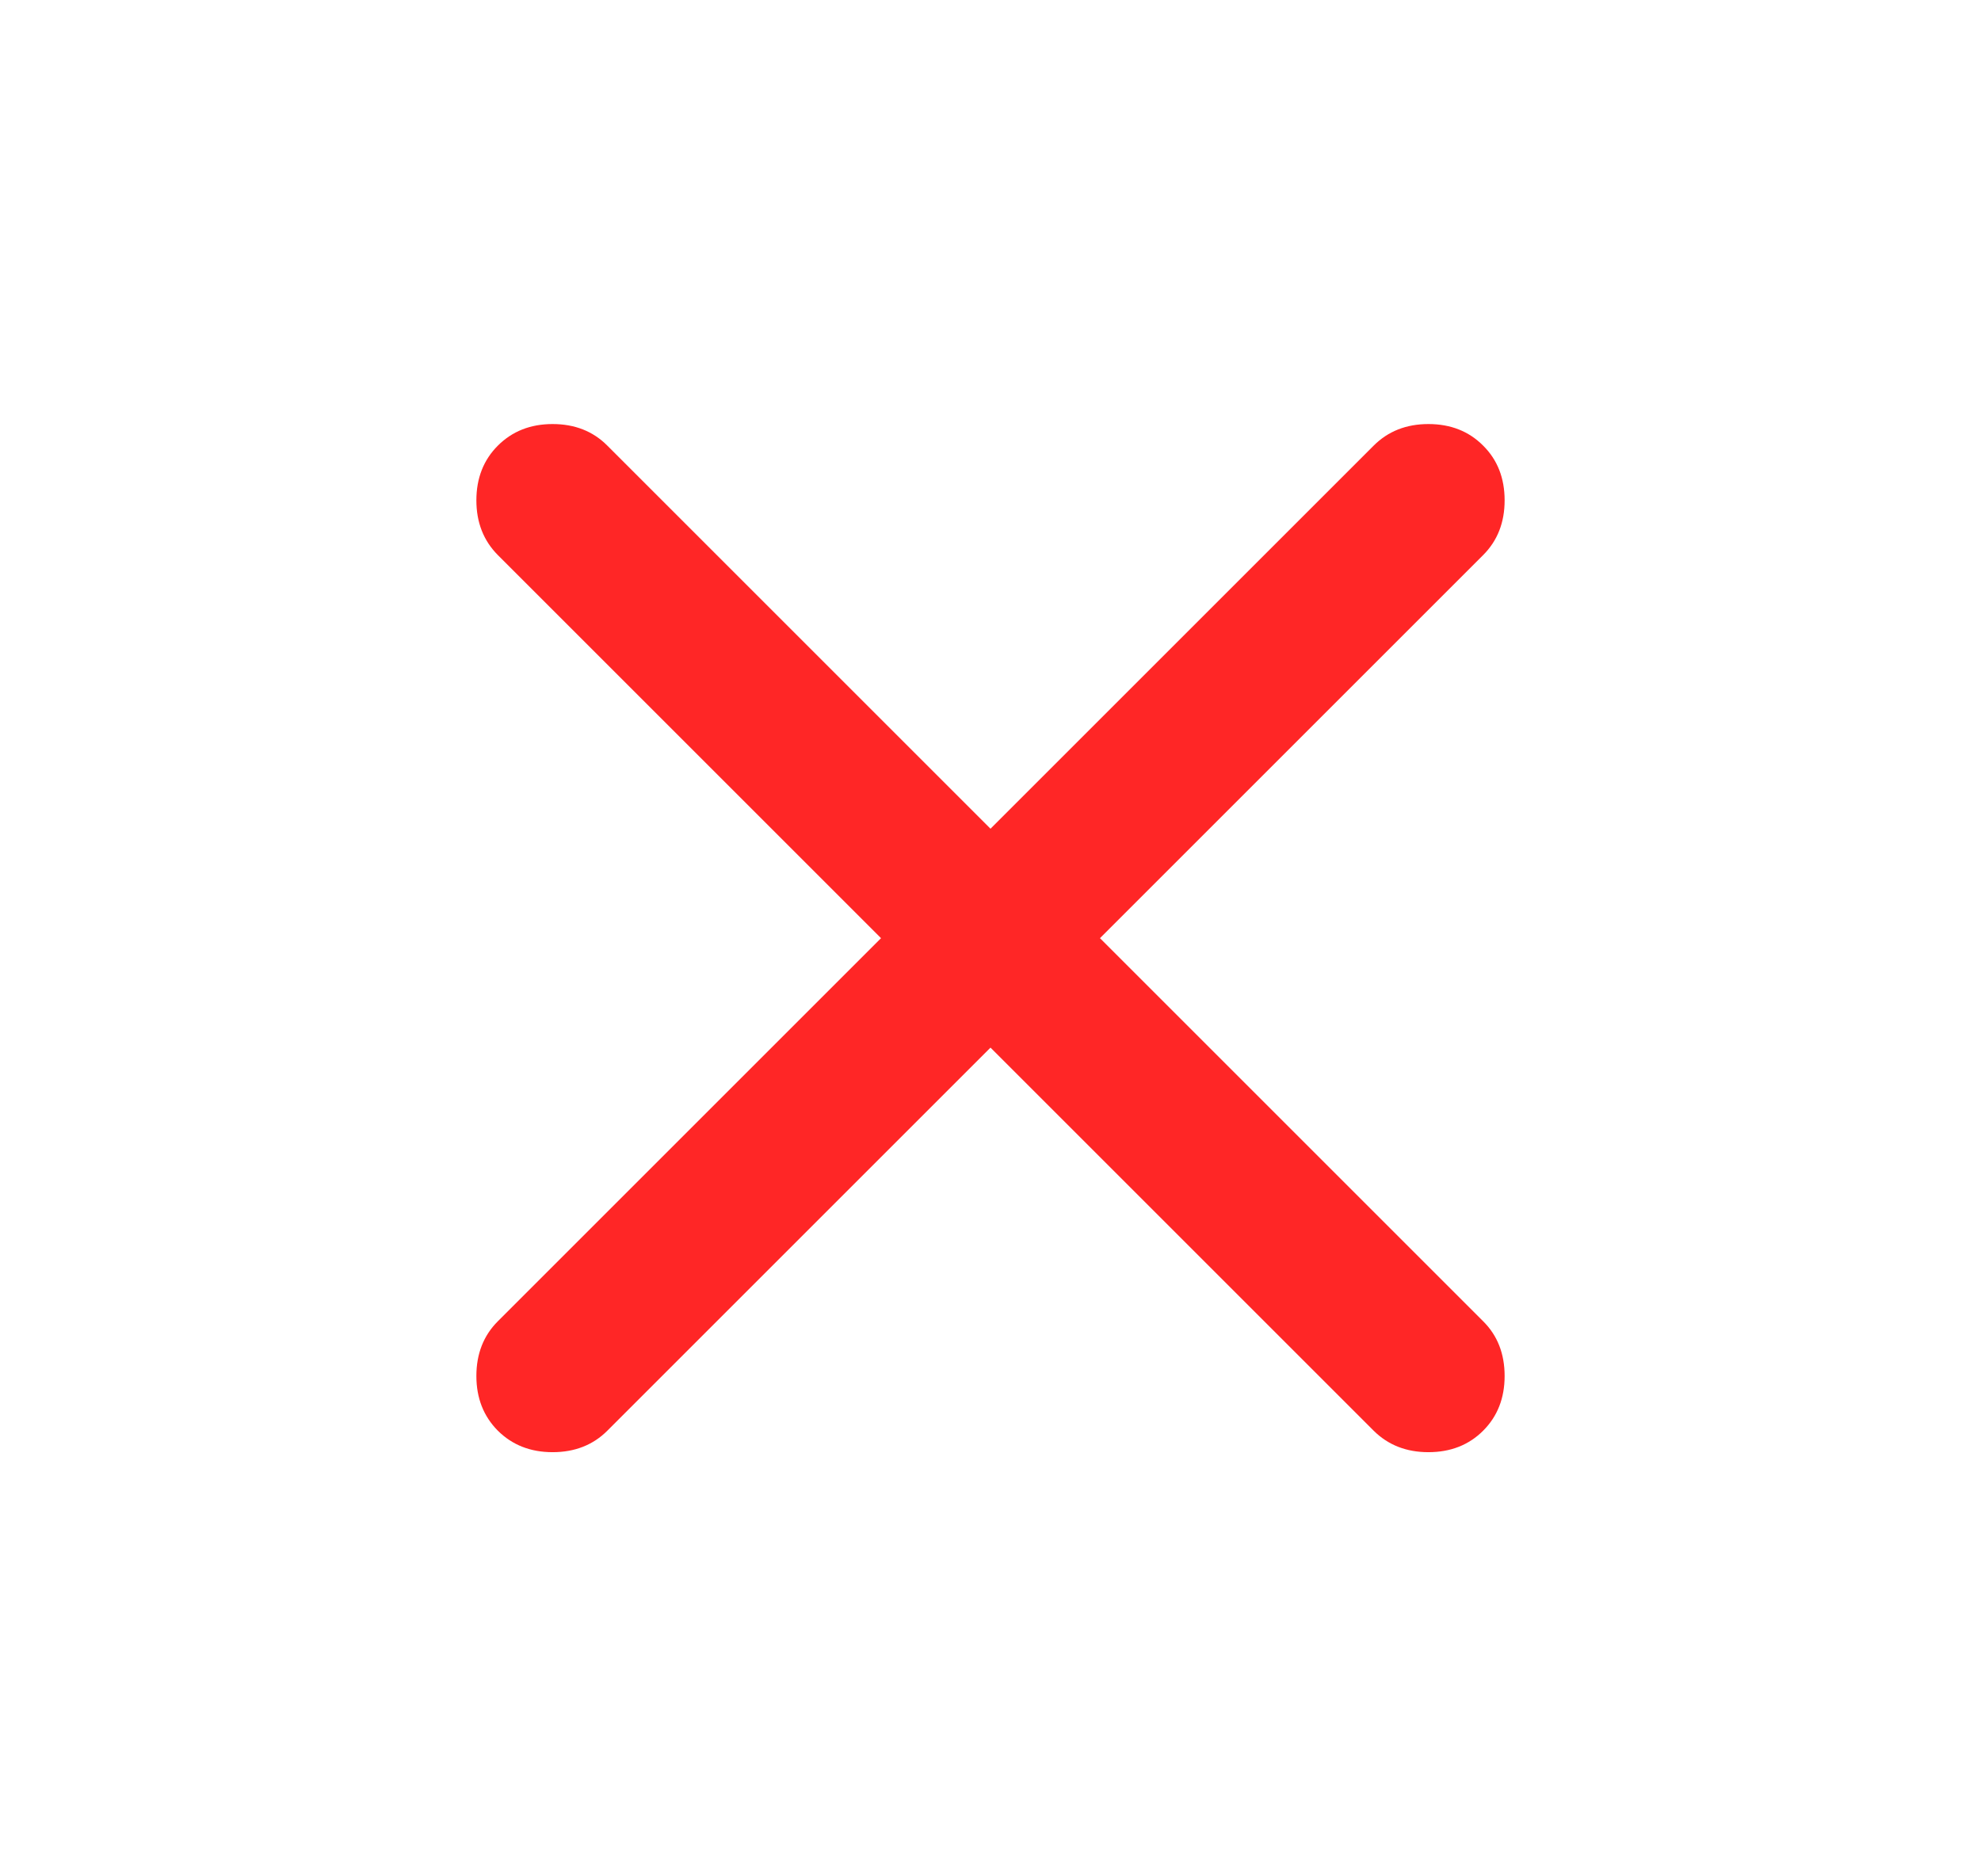 <svg width="19" height="18" viewBox="0 0 19 18" fill="none" xmlns="http://www.w3.org/2000/svg">
<mask id="mask0_62_494" style="mask-type:alpha" maskUnits="userSpaceOnUse" x="0" y="0" width="19" height="18">
<rect x="0.5" width="18" height="18" fill="#D9D9D9"/>
</mask>
<g mask="url(#mask0_62_494)">
<path d="M9.5 10.05L5.825 13.725C5.688 13.862 5.513 13.931 5.3 13.931C5.088 13.931 4.913 13.862 4.775 13.725C4.638 13.587 4.569 13.412 4.569 13.2C4.569 12.987 4.638 12.812 4.775 12.675L8.45 9L4.775 5.325C4.638 5.187 4.569 5.012 4.569 4.8C4.569 4.587 4.638 4.412 4.775 4.275C4.913 4.137 5.088 4.068 5.3 4.068C5.513 4.068 5.688 4.137 5.825 4.275L9.5 7.95L13.175 4.275C13.313 4.137 13.488 4.068 13.7 4.068C13.913 4.068 14.088 4.137 14.225 4.275C14.363 4.412 14.431 4.587 14.431 4.8C14.431 5.012 14.363 5.187 14.225 5.325L10.55 9L14.225 12.675C14.363 12.812 14.431 12.987 14.431 13.2C14.431 13.412 14.363 13.587 14.225 13.725C14.088 13.862 13.913 13.931 13.7 13.931C13.488 13.931 13.313 13.862 13.175 13.725L9.5 10.05Z" fill="#FF2626"/>
</g>
</svg>